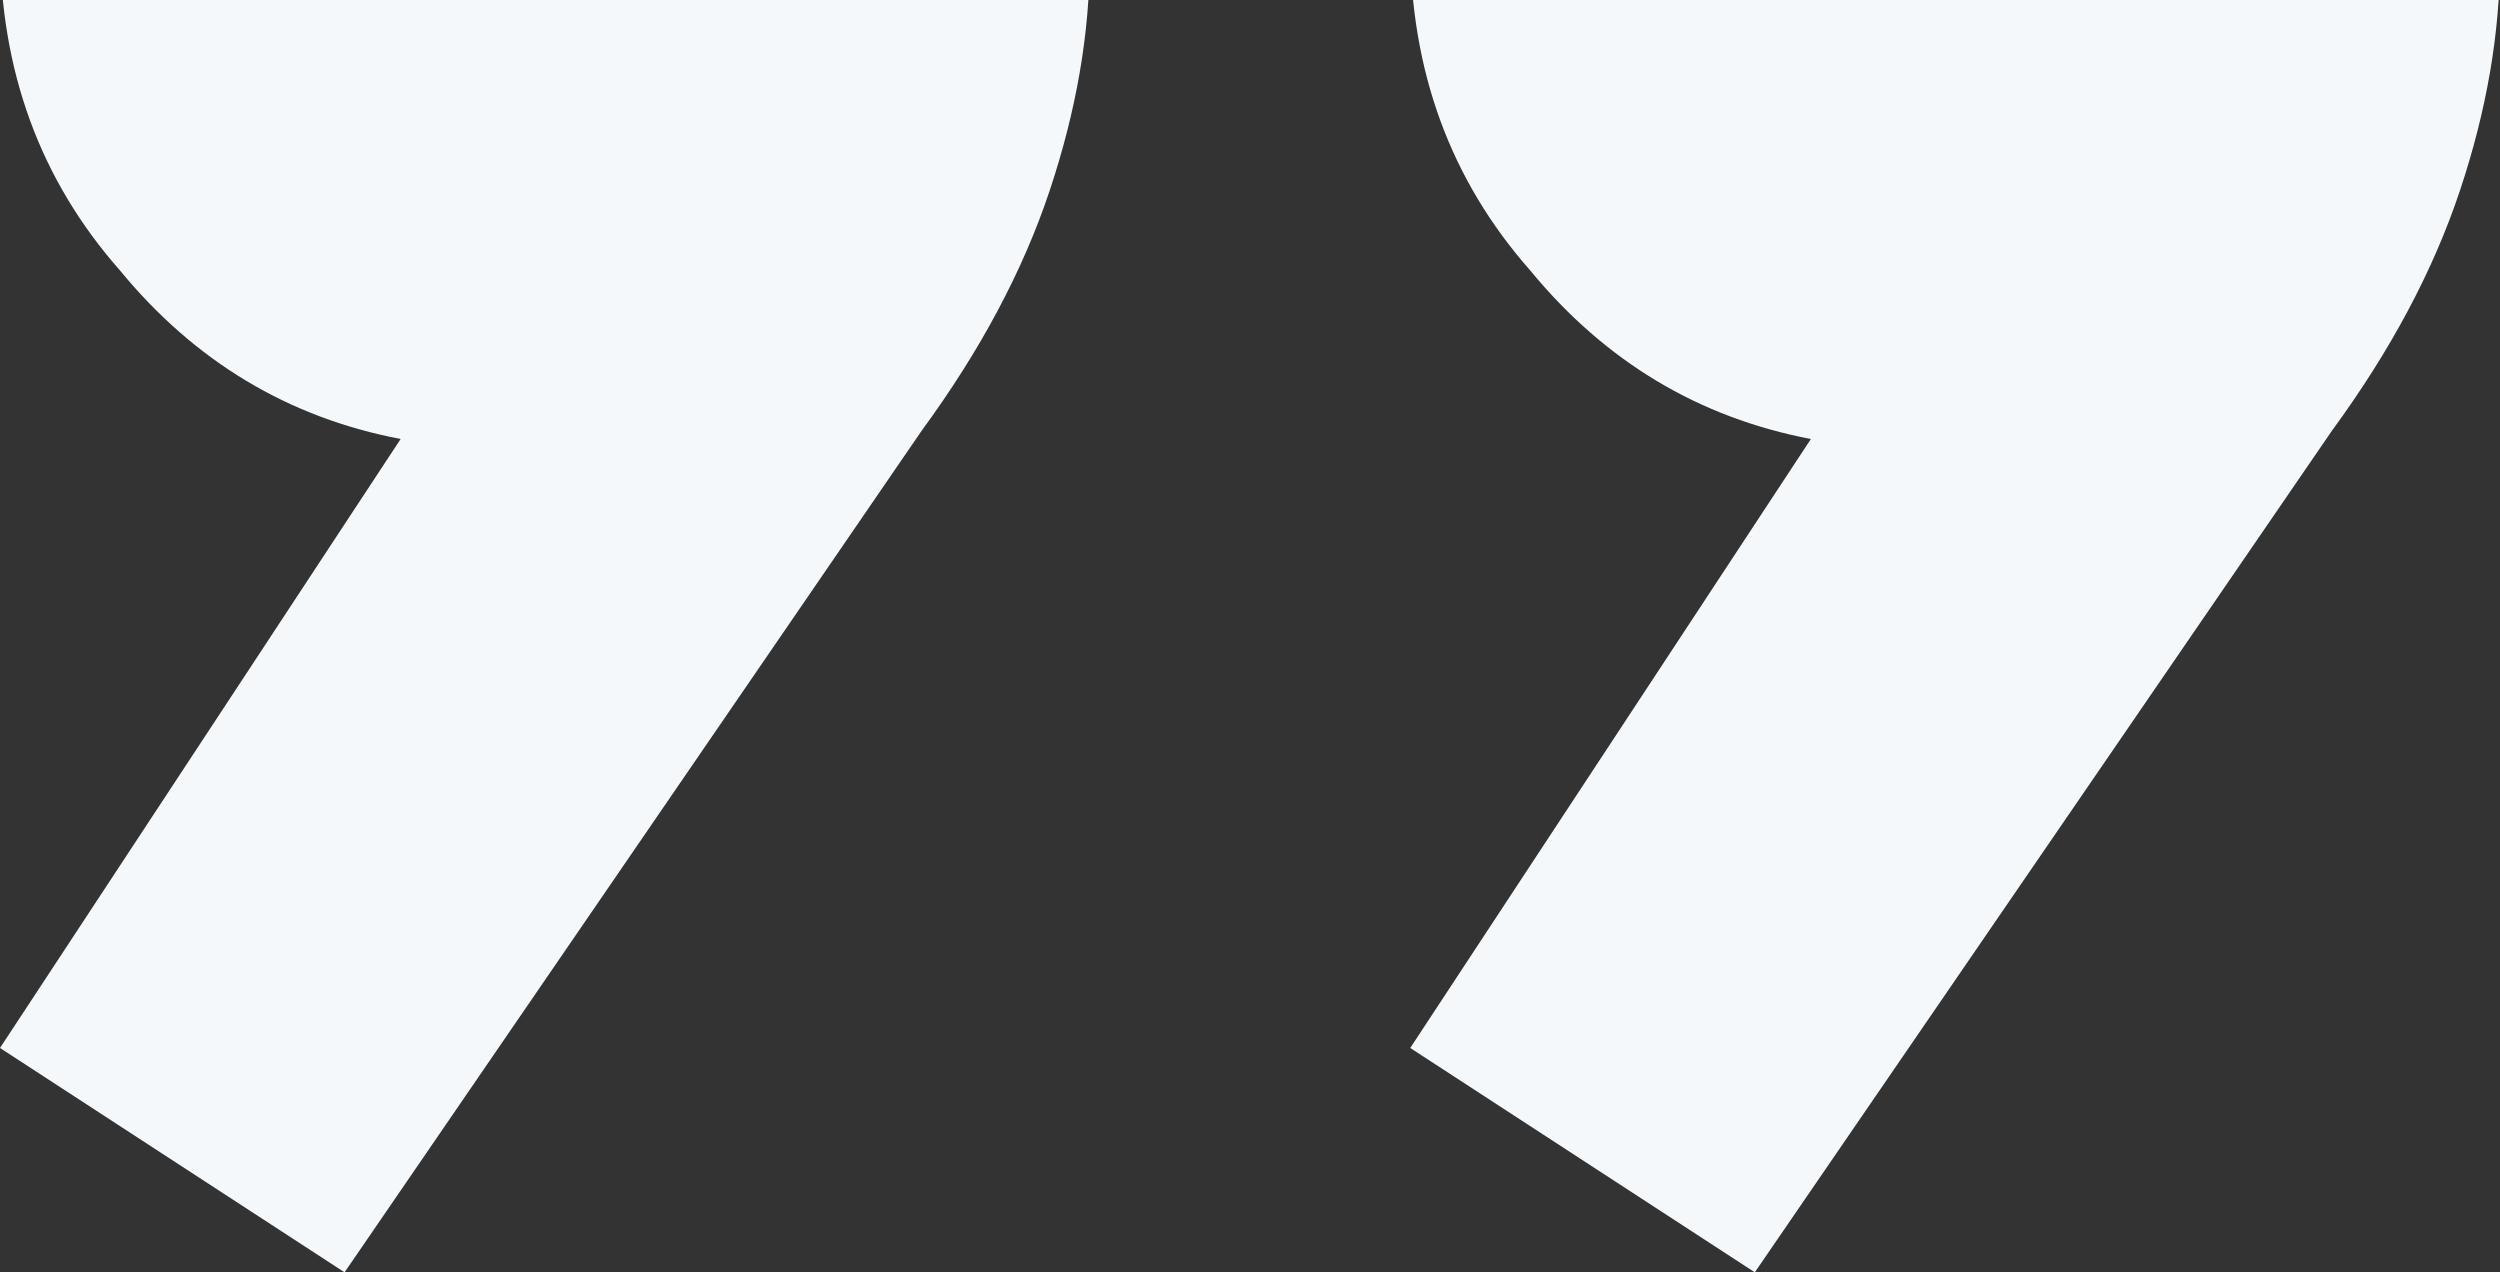 <svg width="112" height="57" viewBox="0 0 112 57" fill="none" xmlns="http://www.w3.org/2000/svg">
<rect x="0" y="0" width="112" height="57" fill="#333333" stroke="none"/>
<path d="M78.615 57L63.179 46.949L81.128 19.667C76.103 18.709 71.915 16.197 68.564 12.128C64.974 8.06 63.179 3.154 63.179 -2.59C63.179 -9.291 65.573 -15.034 70.359 -19.82C74.906 -24.607 80.65 -27 87.59 -27C94.53 -26.761 100.393 -24.248 105.179 -19.462C109.727 -14.675 112 -8.812 112 -1.872C112 1.479 111.402 4.949 110.205 8.538C109.009 12.128 107.094 15.718 104.462 19.308L78.615 57ZM15.436 57L-6.75068e-06 46.949L17.949 19.667C12.923 18.709 8.735 16.197 5.385 12.128C1.795 8.06 -2.92201e-06 3.154 -2.41989e-06 -2.59C-1.83409e-06 -9.291 2.393 -15.034 7.179 -19.82C11.726 -24.607 17.47 -27 24.41 -27C31.35 -26.761 37.214 -24.248 42 -19.462C46.547 -14.675 48.821 -8.812 48.821 -1.872C48.821 1.479 48.222 4.949 47.026 8.538C45.829 12.128 43.914 15.718 41.282 19.308L15.436 57Z" fill="#F5F8FA"/>
</svg>
